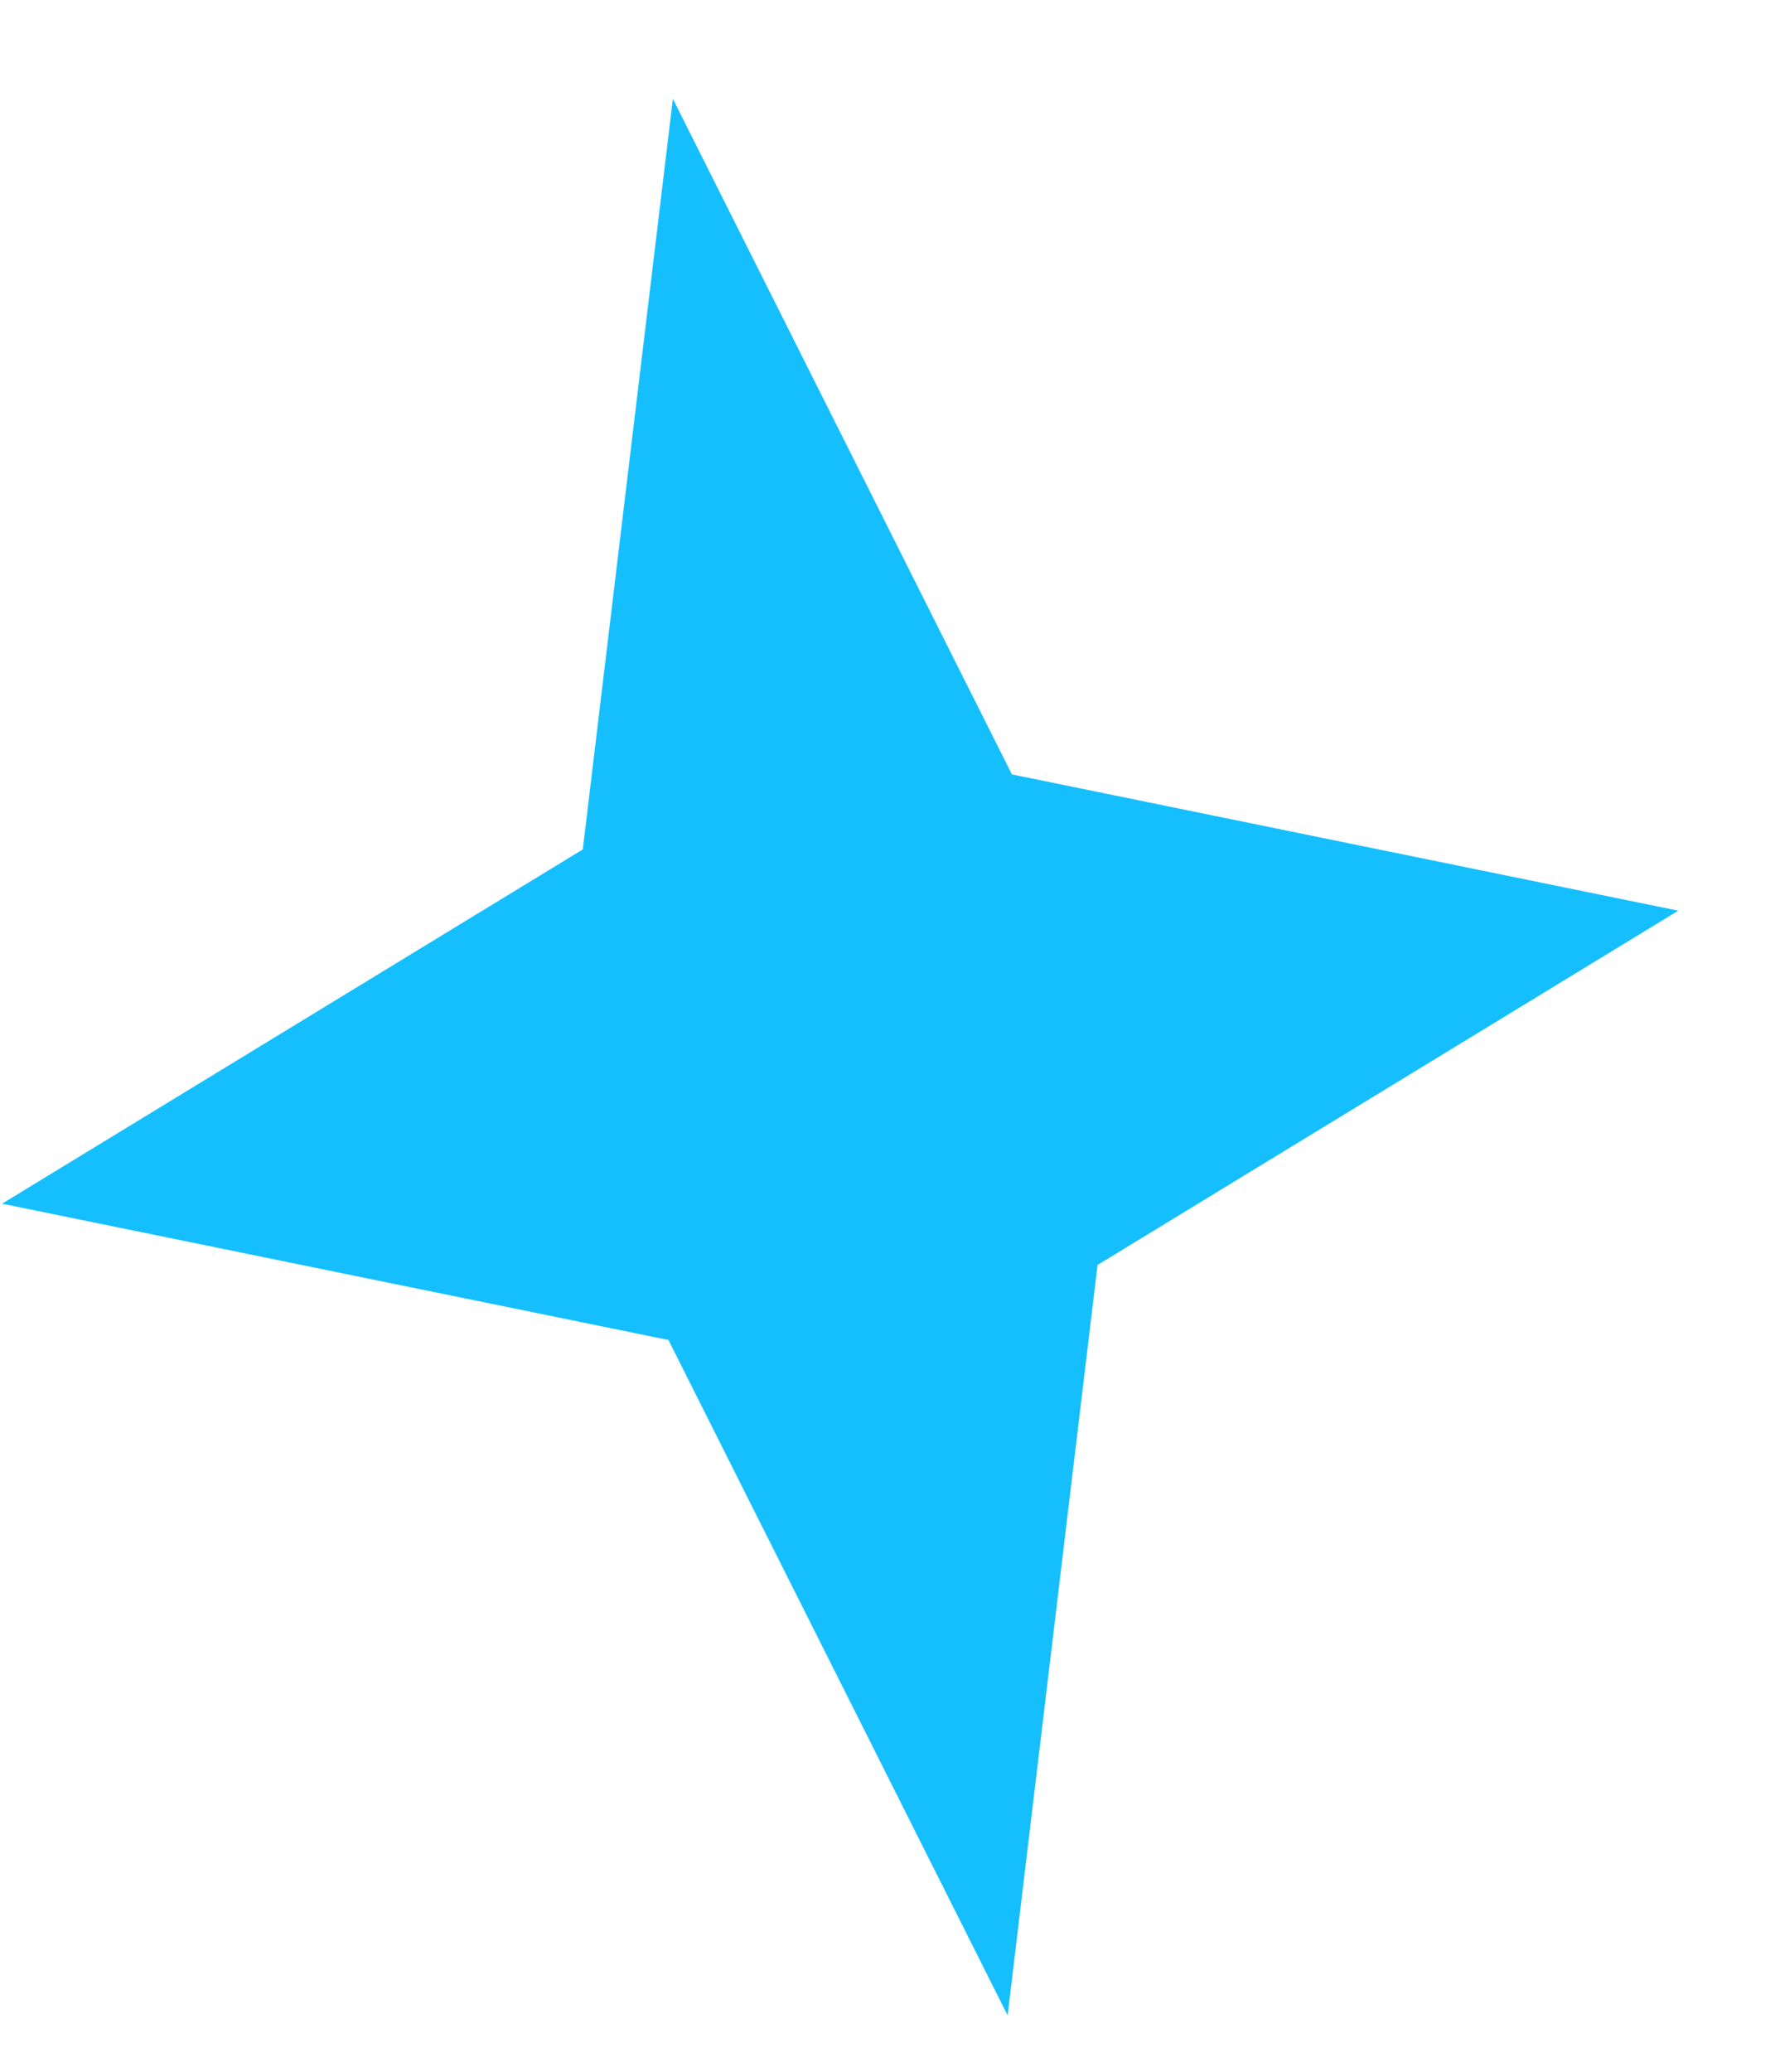 <svg width="12" height="14" viewBox="0 0 12 14" fill="none" xmlns="http://www.w3.org/2000/svg">
<path d="M4.549 0.668L3.94 5.74L0.014 8.134L4.519 9.055L6.812 13.619L7.42 8.548L11.346 6.154L6.841 5.233L4.549 0.668Z" fill="#15BFFD"/>
</svg>
